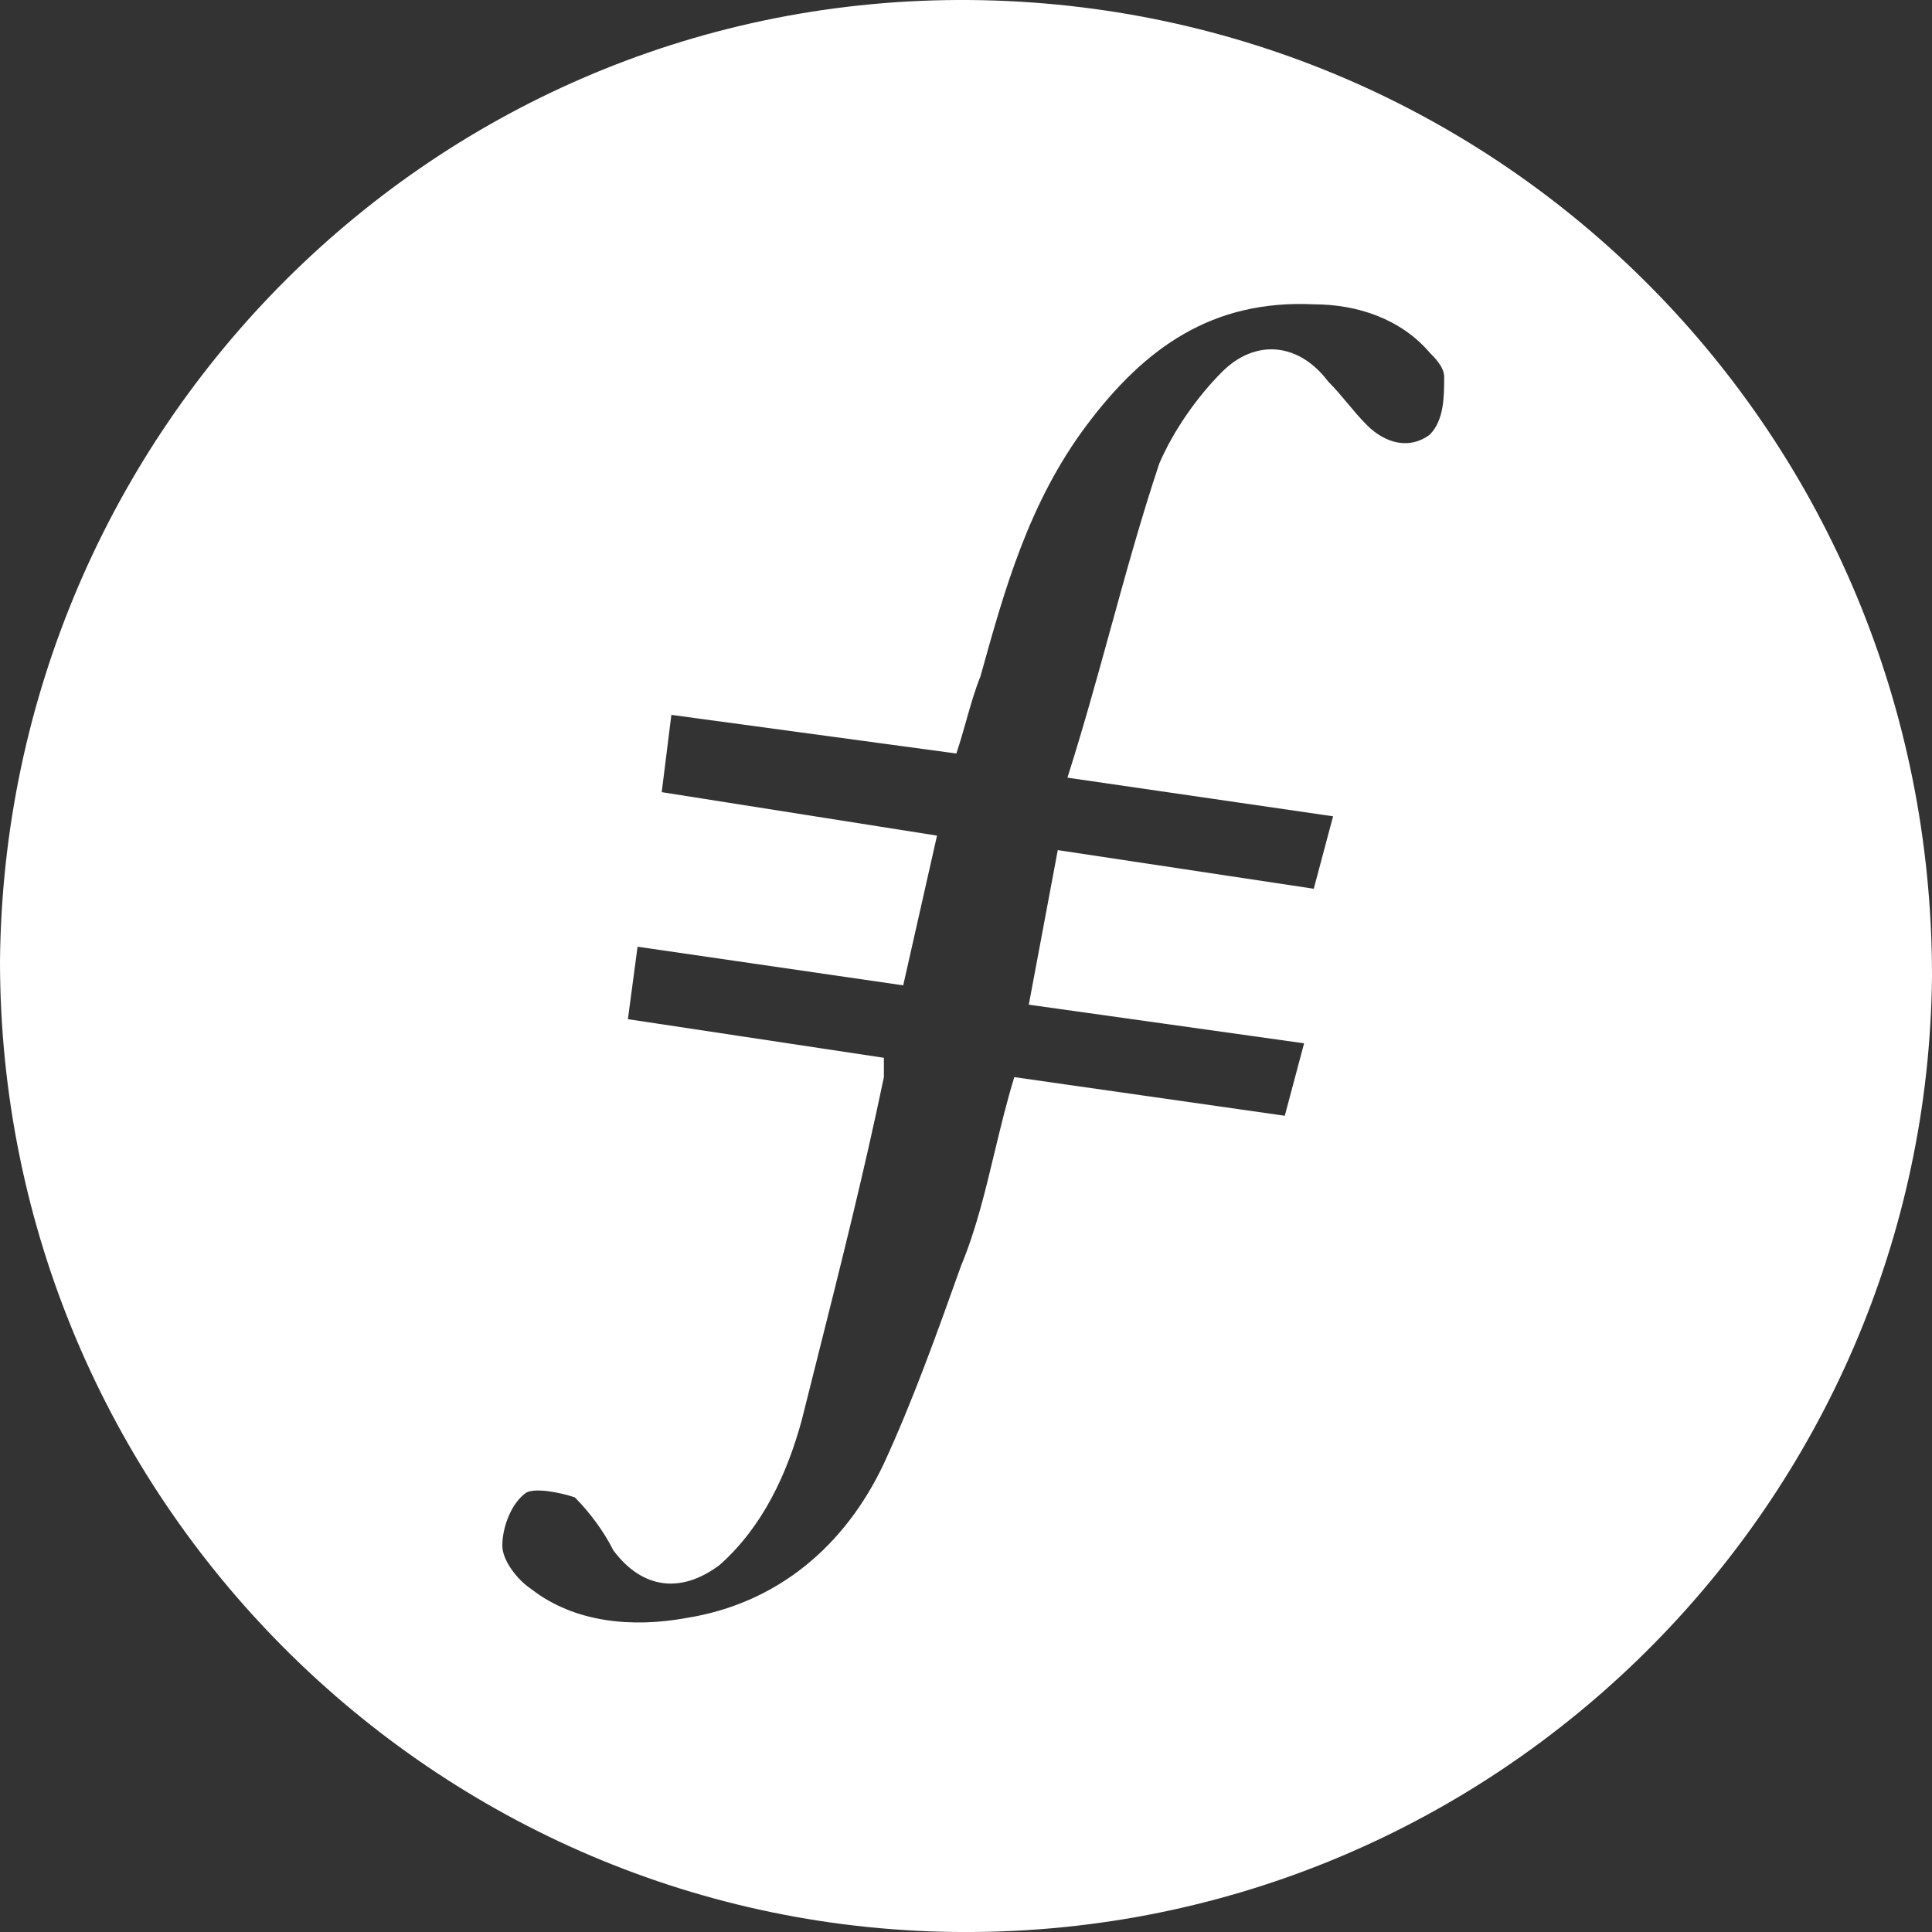 <svg width="64" height="64" viewBox="0 0 64 64" fill="none" xmlns="http://www.w3.org/2000/svg">
<rect x="0" y="0" width="64" height="64" fill="#333333" stroke="none"/>
<g id="container" clip-path="url(#clip0_527_2119)">
<path id="Subtract" fill-rule="evenodd" clip-rule="evenodd" d="M0 31.841C0 49.601 14.4 64.001 32 64.001C49.6 64.001 63.84 49.761 64 32.321C64 14.401 49.76 0.161 32.16 0.001C14.4 -0.159 0.16 14.241 0 31.841ZM34.08 33.281L35.04 28.161L43.52 29.441L44.16 27.041L35.36 25.761C35.884 24.115 36.338 22.468 36.787 20.838C37.298 18.983 37.804 17.15 38.4 15.361C38.88 14.241 39.68 13.121 40.48 12.321C41.6 11.201 43.04 11.361 44 12.641C44.24 12.881 44.44 13.121 44.64 13.361C44.84 13.601 45.04 13.841 45.28 14.081C45.92 14.721 46.72 14.881 47.36 14.401C47.84 13.921 47.84 13.121 47.84 12.481C47.84 12.161 47.52 11.841 47.36 11.681C46.4 10.561 44.96 10.081 43.52 10.081C40.16 9.921 37.92 11.521 36 14.081C34.08 16.641 33.28 19.521 32.48 22.401C32.294 22.867 32.161 23.333 32.02 23.831C31.919 24.188 31.814 24.561 31.68 24.961L22.24 23.681L21.92 26.241L31.04 27.681L29.92 32.641L21.12 31.361L20.8 33.761L29.28 35.041V35.681C28.614 38.878 27.837 41.965 27.041 45.124C26.881 45.76 26.721 46.398 26.56 47.041C26.08 48.801 25.28 50.561 23.84 51.841C22.56 52.801 21.28 52.641 20.32 51.361C20 50.721 19.52 50.081 19.04 49.601C18.56 49.441 17.76 49.281 17.44 49.441C16.96 49.761 16.64 50.561 16.64 51.201C16.64 51.681 17.12 52.321 17.6 52.641C19.04 53.761 20.96 53.921 22.72 53.601C25.76 53.121 28 51.201 29.28 48.481C30.24 46.401 31.04 44.161 31.84 41.921C32.327 40.753 32.636 39.467 32.947 38.17C33.148 37.335 33.349 36.496 33.6 35.681L42.56 36.961L43.2 34.561L34.08 33.281Z" fill="white"/>
</g>
<defs>
<clipPath id="clip0_527_2119">
<rect width="64" height="64" fill="white"/>
</clipPath>
</defs>
</svg>
